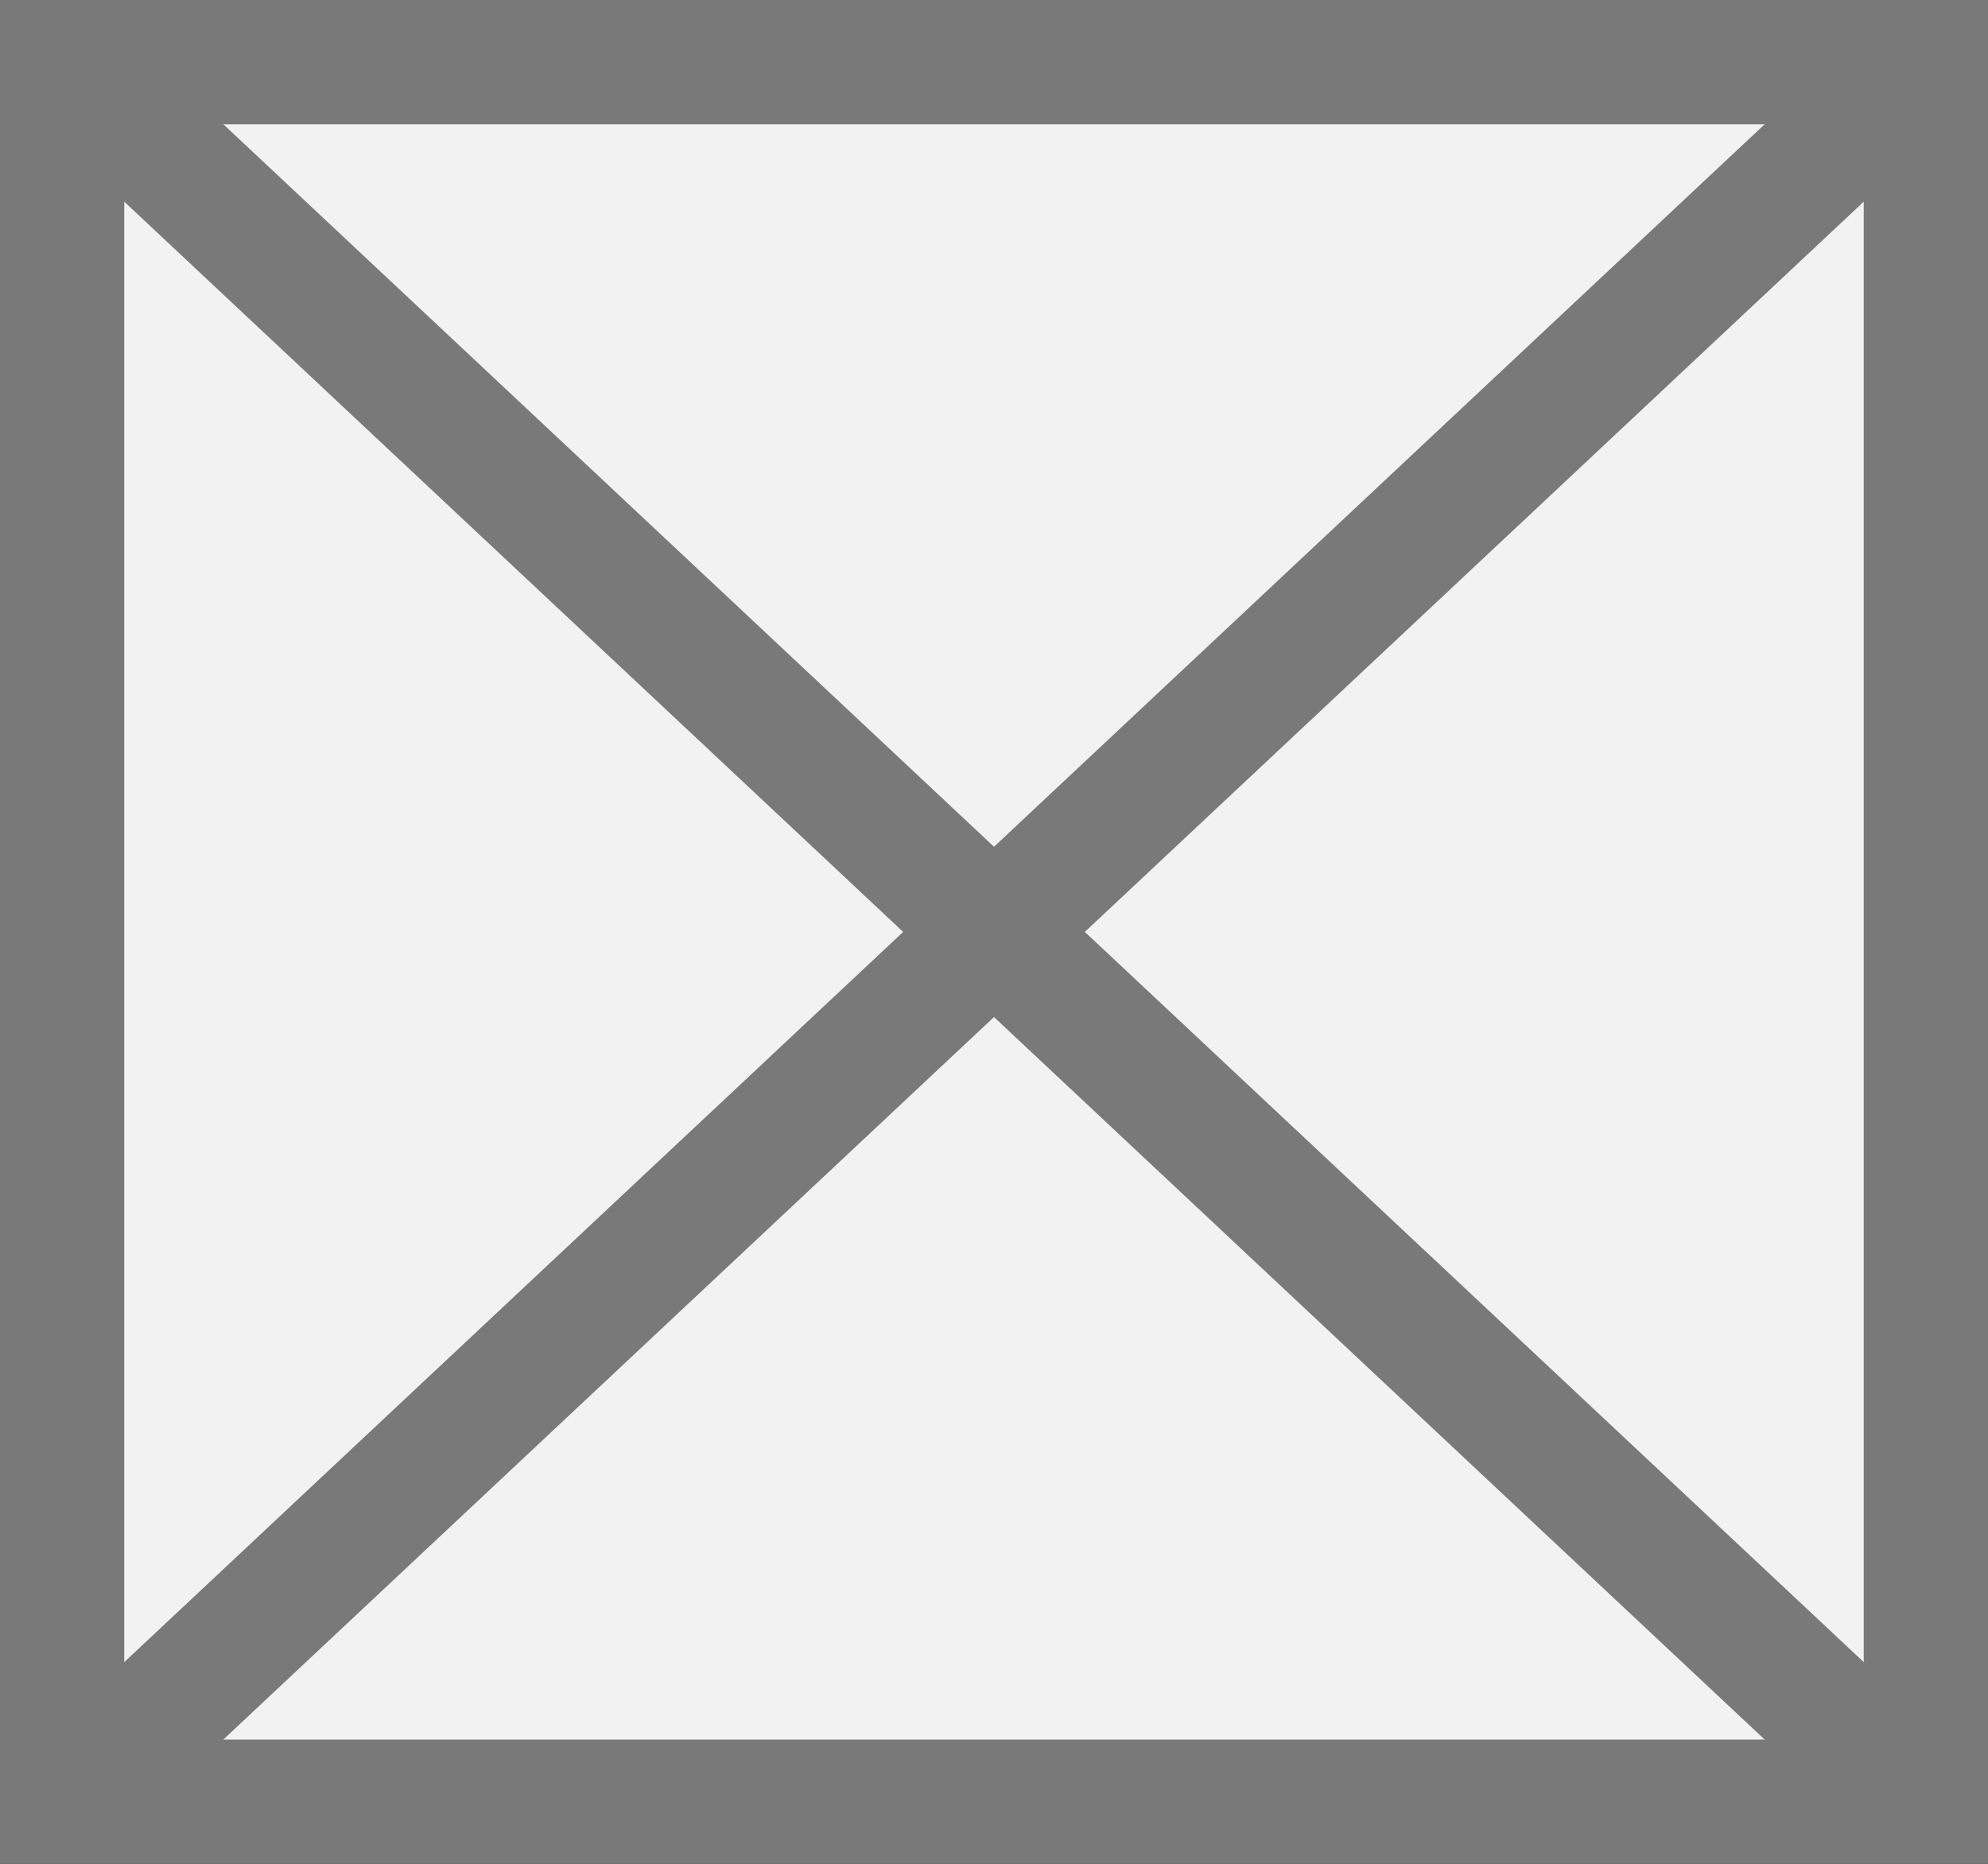 ﻿<?xml version="1.0" encoding="utf-8"?>
<svg version="1.1" xmlns:xlink="http://www.w3.org/1999/xlink" width="16px" height="15px" xmlns="http://www.w3.org/2000/svg">
  <rect width="100%" height="100%" fill="#333333" stroke="none"/>
  <g transform="matrix(1 0 0 1 -633 -113 )">
    <path d="M 633.5 113.5  L 648.5 113.5  L 648.5 127.5  L 633.5 127.5  L 633.5 113.5  Z " fill-rule="nonzero" fill="#f2f2f2" stroke="none" />
    <path d="M 633.5 113.5  L 648.5 113.5  L 648.5 127.5  L 633.5 127.5  L 633.5 113.5  Z " stroke-width="1" stroke="#797979" fill="none" />
    <path d="M 633.389 113.365  L 648.611 127.635  M 648.611 113.365  L 633.389 127.635  " stroke-width="1" stroke="#797979" fill="none" />
  </g>
</svg>
